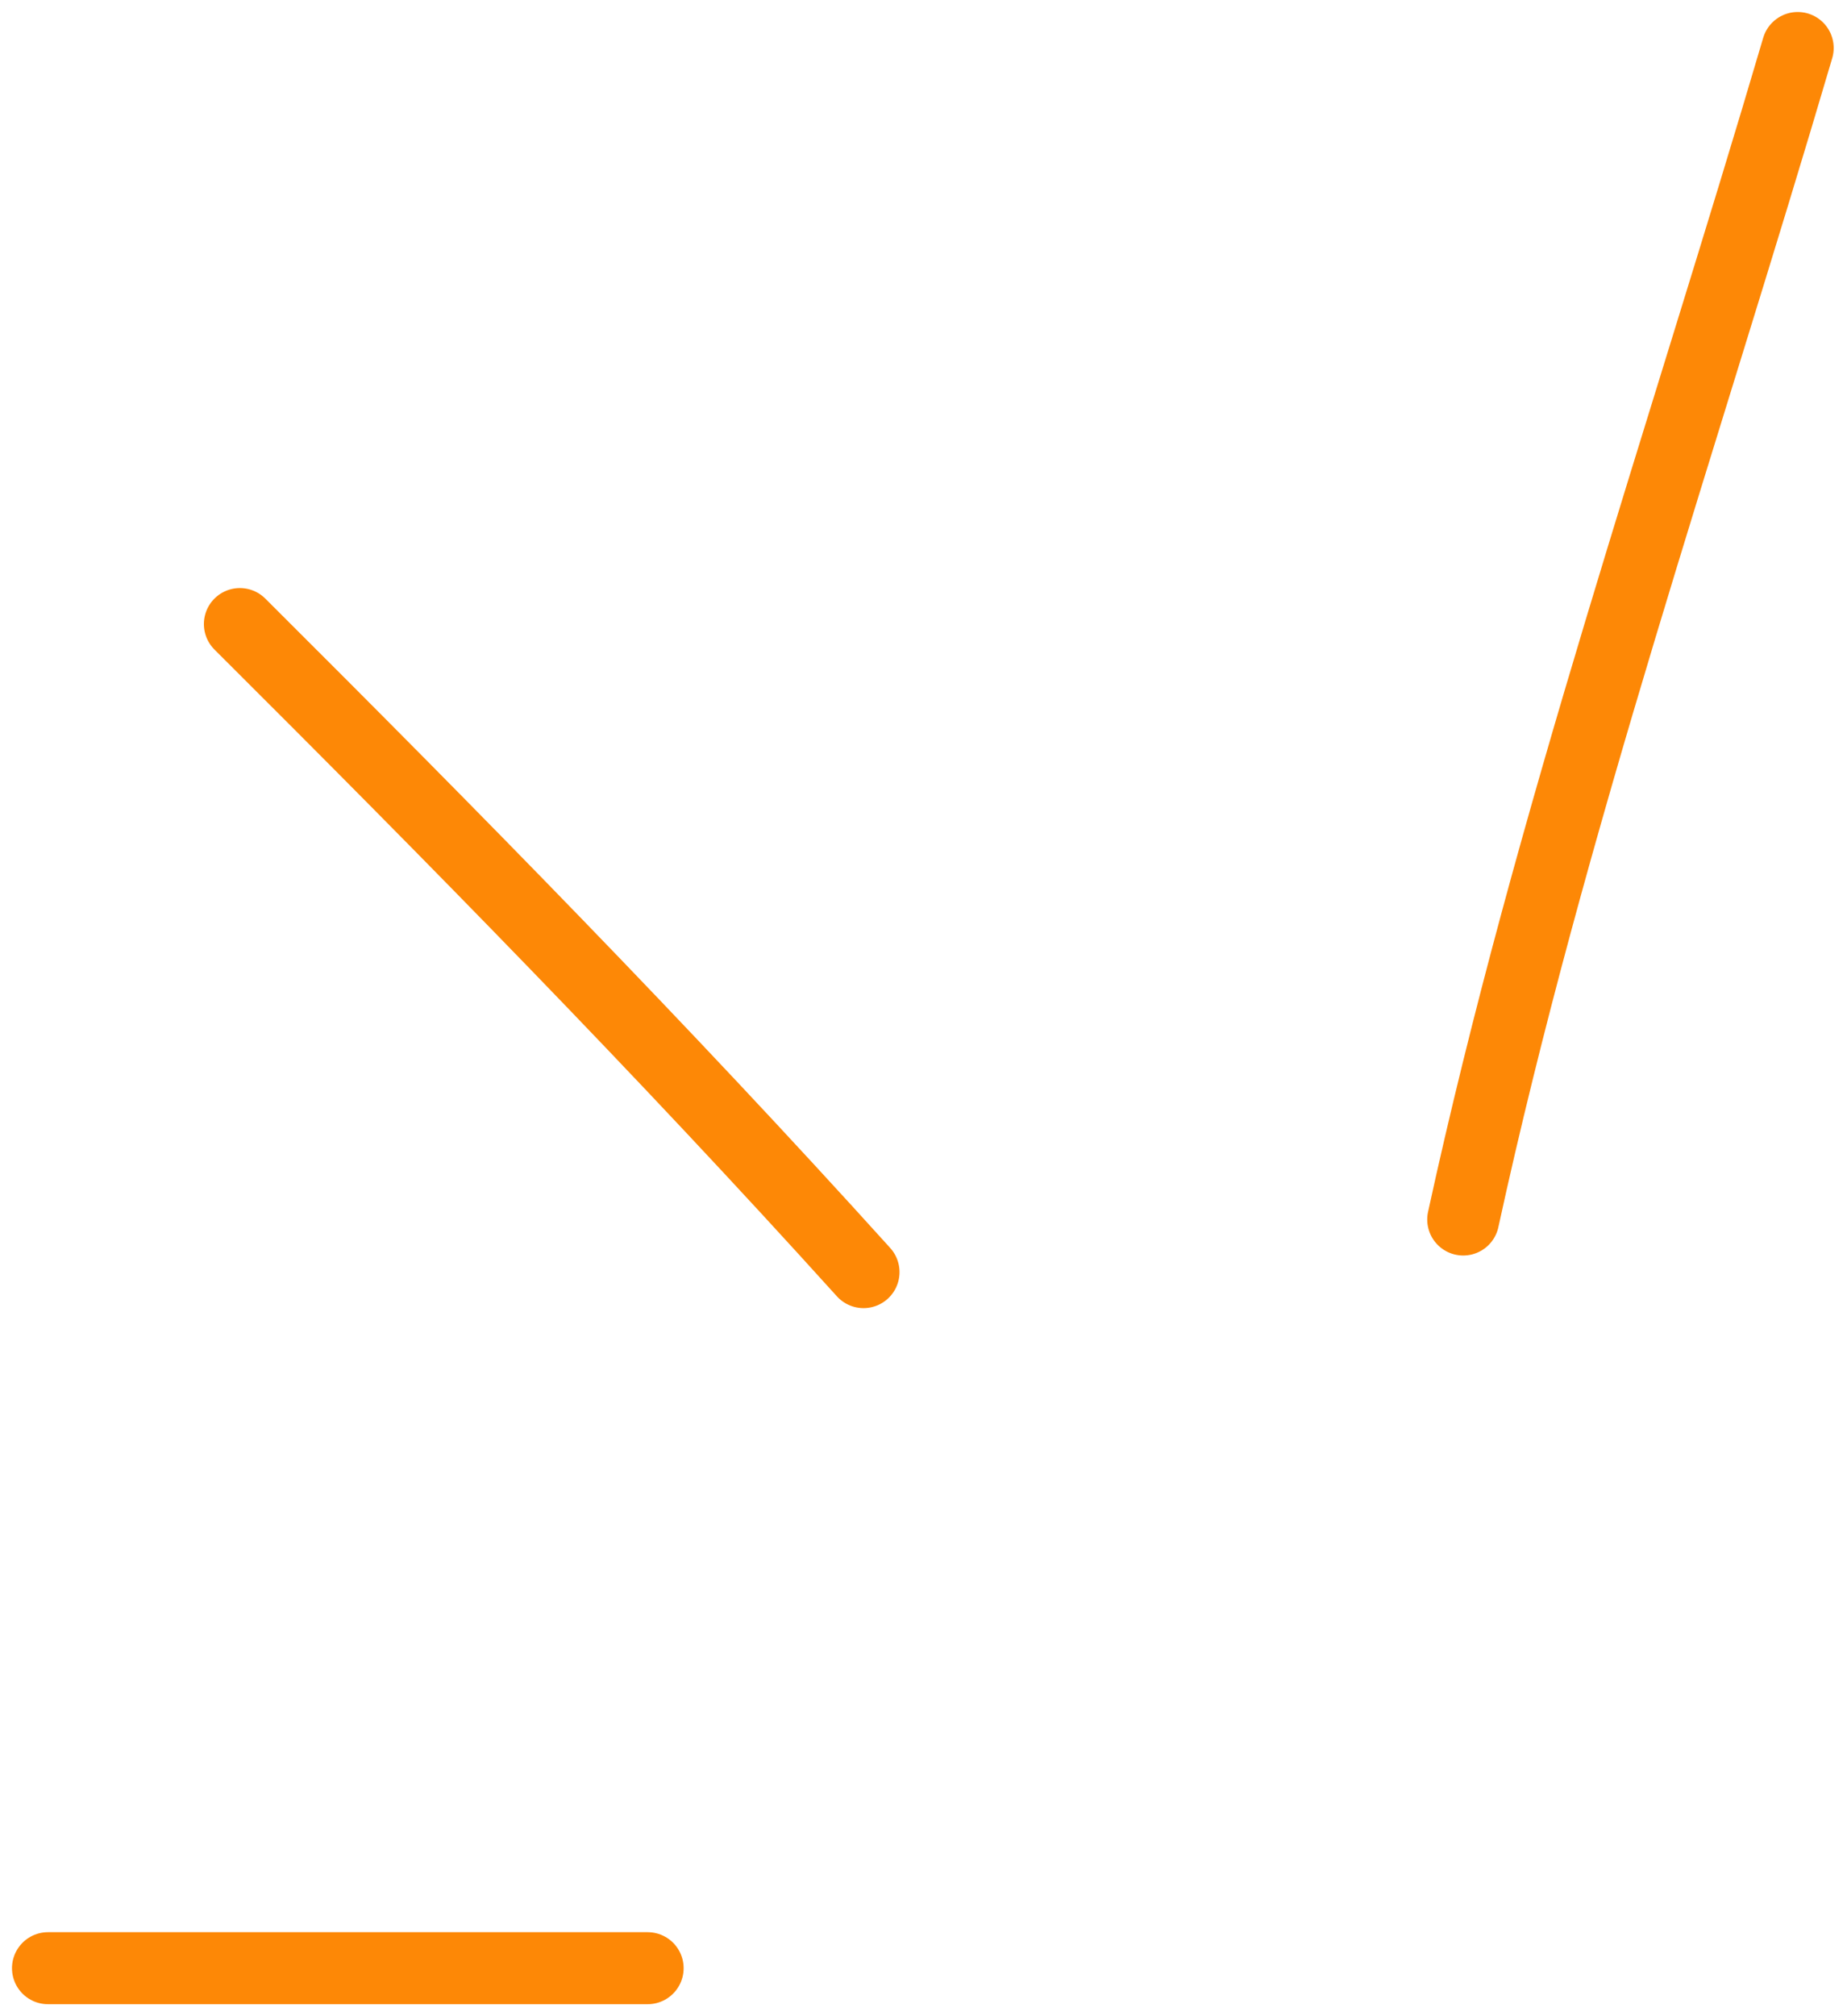 <svg width="77" height="84" viewBox="0 0 77 84" fill="none" xmlns="http://www.w3.org/2000/svg">
<path d="M61 50.808C64.603 34.284 70.173 18.203 74.945 2" stroke="#FD8806" stroke-width="3" stroke-linecap="round"/>
<path d="M36 53C27.57 43.673 18.89 34.855 10 26" stroke="#FD8806" stroke-width="3" stroke-linecap="round"/>
<path d="M27 82H2" stroke="#FD8806" stroke-width="3" stroke-linecap="round"/>
</svg>

